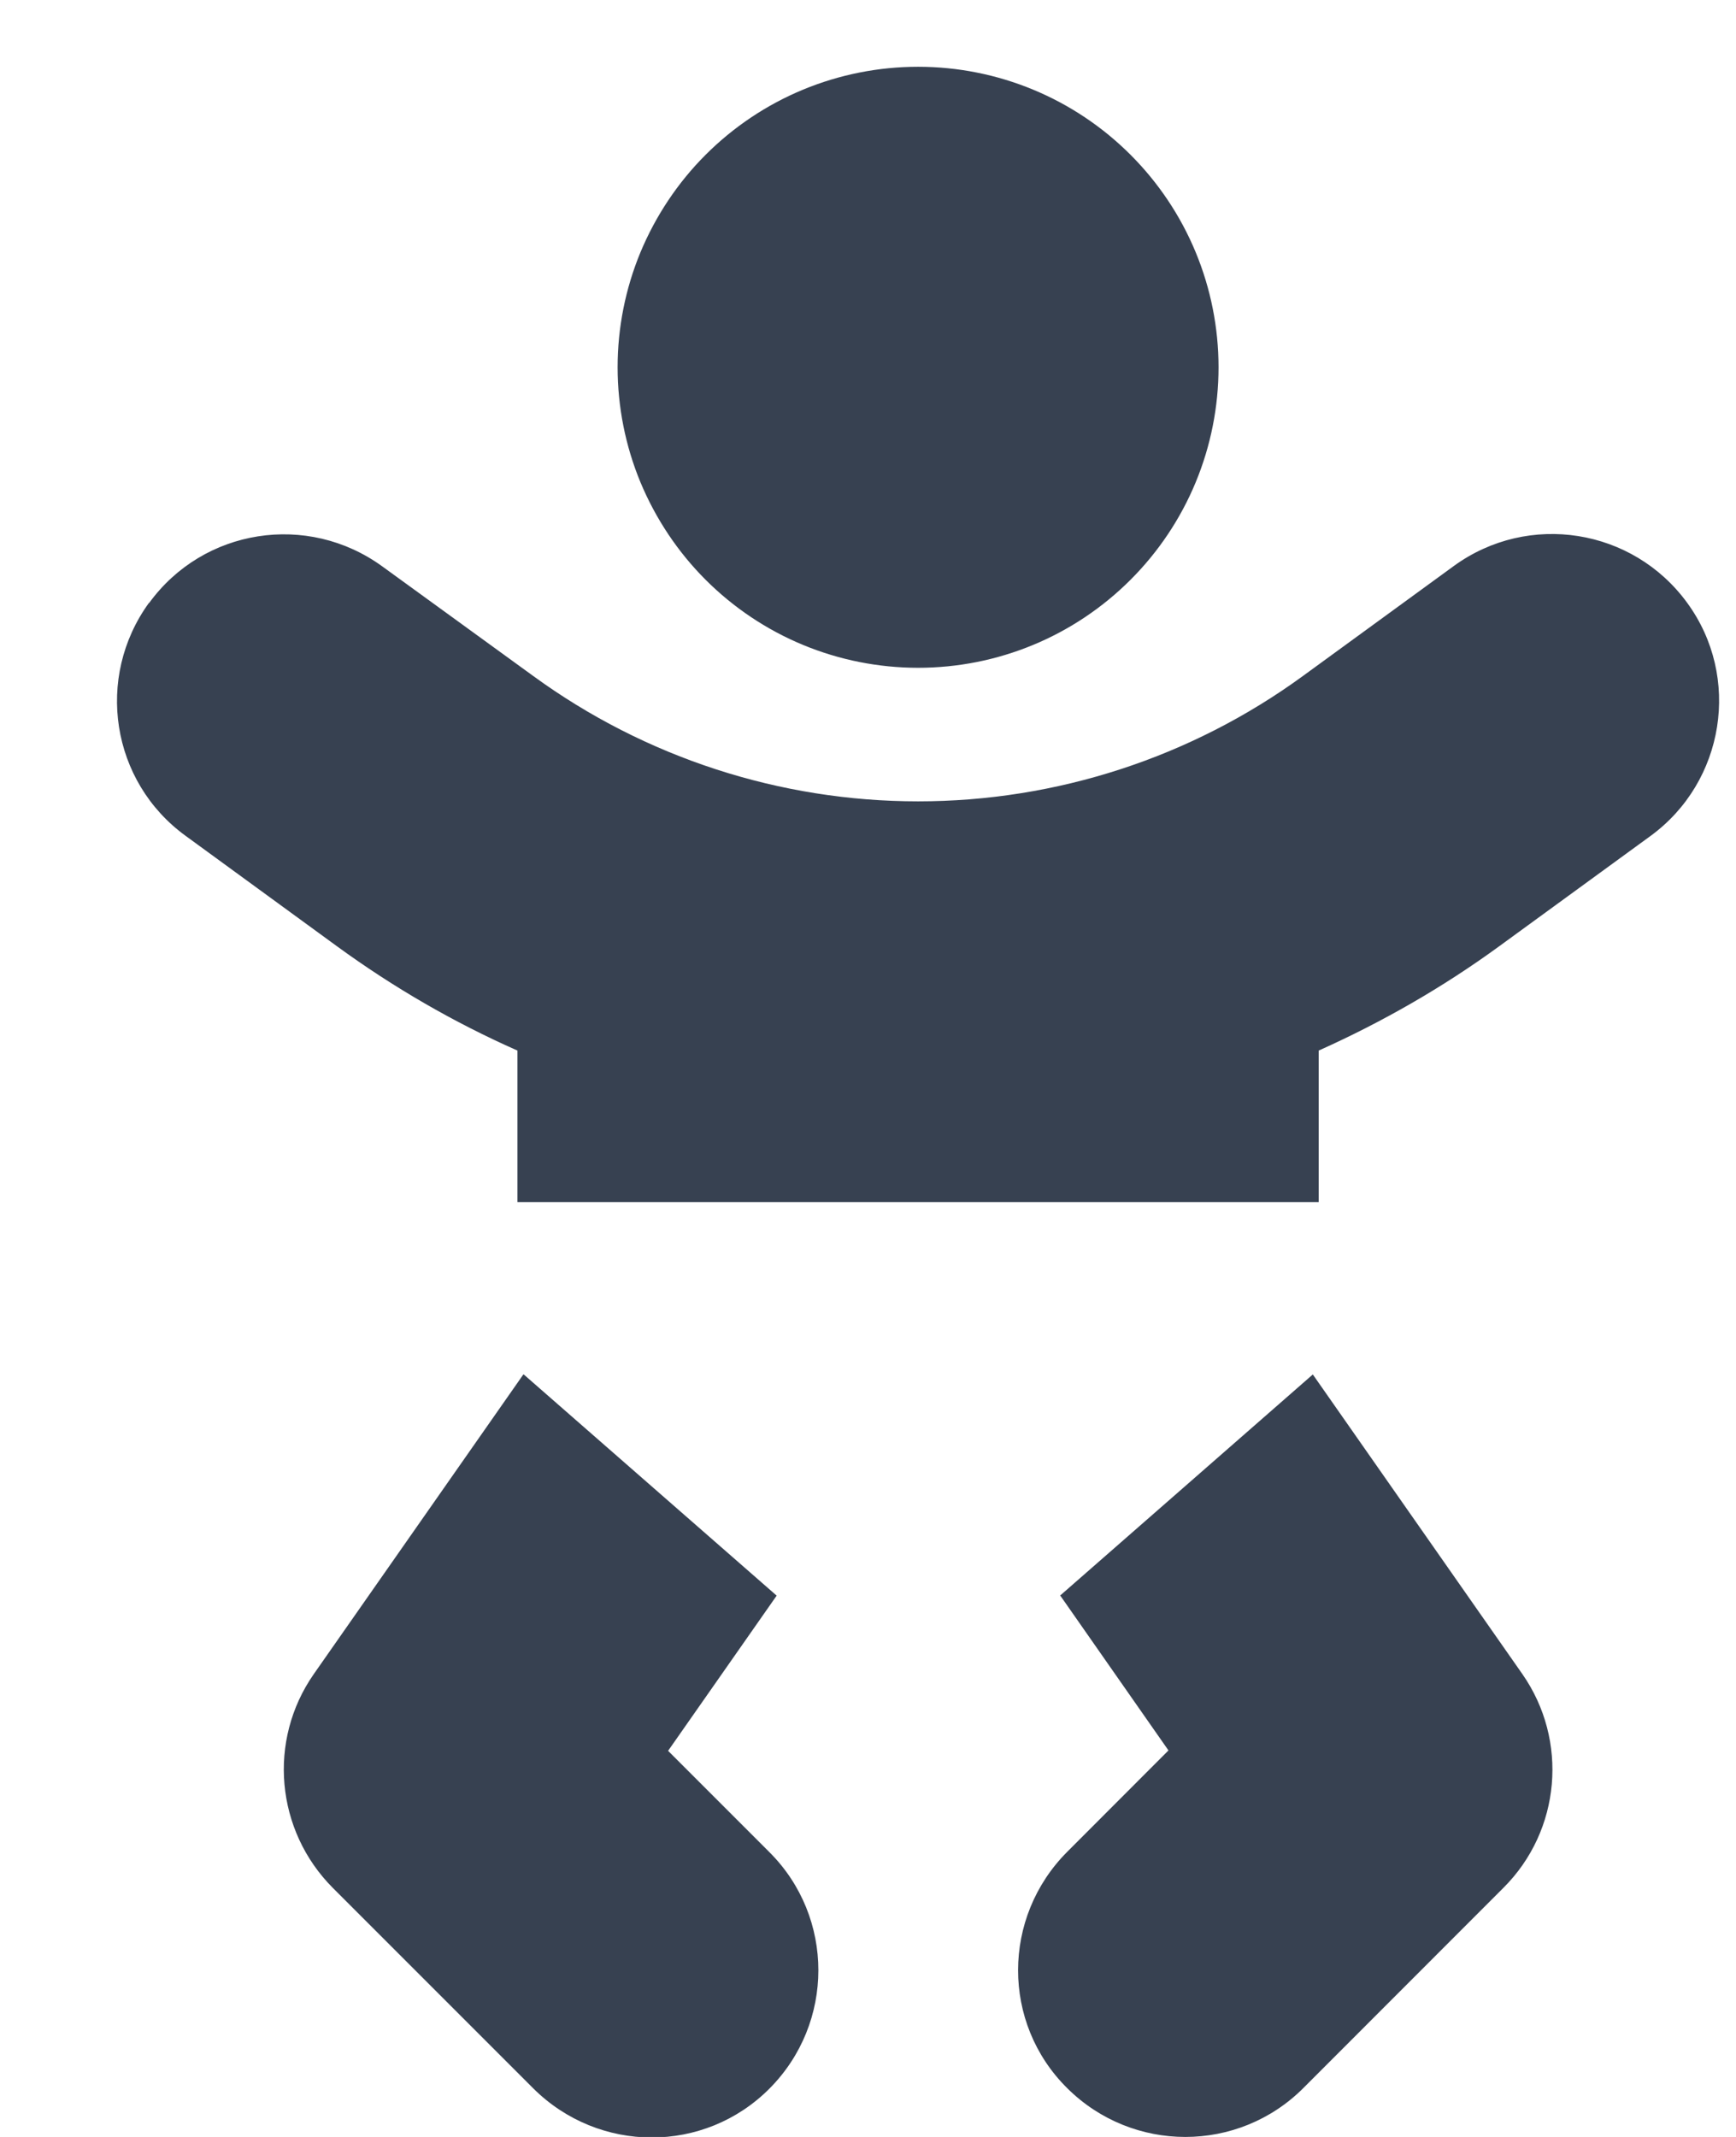 <svg width="13" height="16" viewBox="0 0 13 16" fill="none" xmlns="http://www.w3.org/2000/svg">
<path d="M4.625 2.75C4.625 2.455 4.683 2.162 4.796 1.889C4.91 1.616 5.075 1.368 5.284 1.159C5.493 0.95 5.741 0.784 6.014 0.671C6.287 0.558 6.58 0.5 6.875 0.5C7.171 0.5 7.463 0.558 7.736 0.671C8.009 0.784 8.257 0.95 8.466 1.159C8.675 1.368 8.841 1.616 8.954 1.889C9.067 2.162 9.125 2.455 9.125 2.75C9.125 3.045 9.067 3.338 8.954 3.611C8.841 3.884 8.675 4.132 8.466 4.341C8.257 4.55 8.009 4.716 7.736 4.829C7.463 4.942 7.171 5 6.875 5C6.58 5 6.287 4.942 6.014 4.829C5.741 4.716 5.493 4.55 5.284 4.341C5.075 4.132 4.91 3.884 4.796 3.611C4.683 3.338 4.625 3.045 4.625 2.75ZM1.116 4.516C1.522 3.956 2.303 3.834 2.863 4.241L3.994 5.062C4.831 5.672 5.841 6 6.875 6C7.91 6 8.919 5.672 9.756 5.062L10.888 4.237C11.447 3.831 12.228 3.956 12.634 4.513C13.041 5.069 12.916 5.853 12.36 6.259L11.228 7.084C10.803 7.394 10.35 7.653 9.875 7.866V9H3.875V7.866C3.4 7.656 2.947 7.394 2.522 7.084L1.391 6.259C0.831 5.853 0.71 5.072 1.116 4.513V4.516ZM3.922 10.291L5.816 11.947L5.003 13.109L5.763 13.869C6.25 14.356 6.25 15.147 5.763 15.637C5.275 16.128 4.485 16.125 3.994 15.637L2.494 14.137C2.063 13.706 2.003 13.031 2.35 12.534L3.919 10.291H3.922ZM7.938 11.947L9.831 10.291L11.4 12.534C11.747 13.031 11.688 13.706 11.259 14.134L9.76 15.634C9.272 16.122 8.481 16.122 7.991 15.634C7.5 15.147 7.503 14.356 7.991 13.866L8.75 13.106L7.938 11.944V11.947Z" fill="#374151"/>
</svg>
